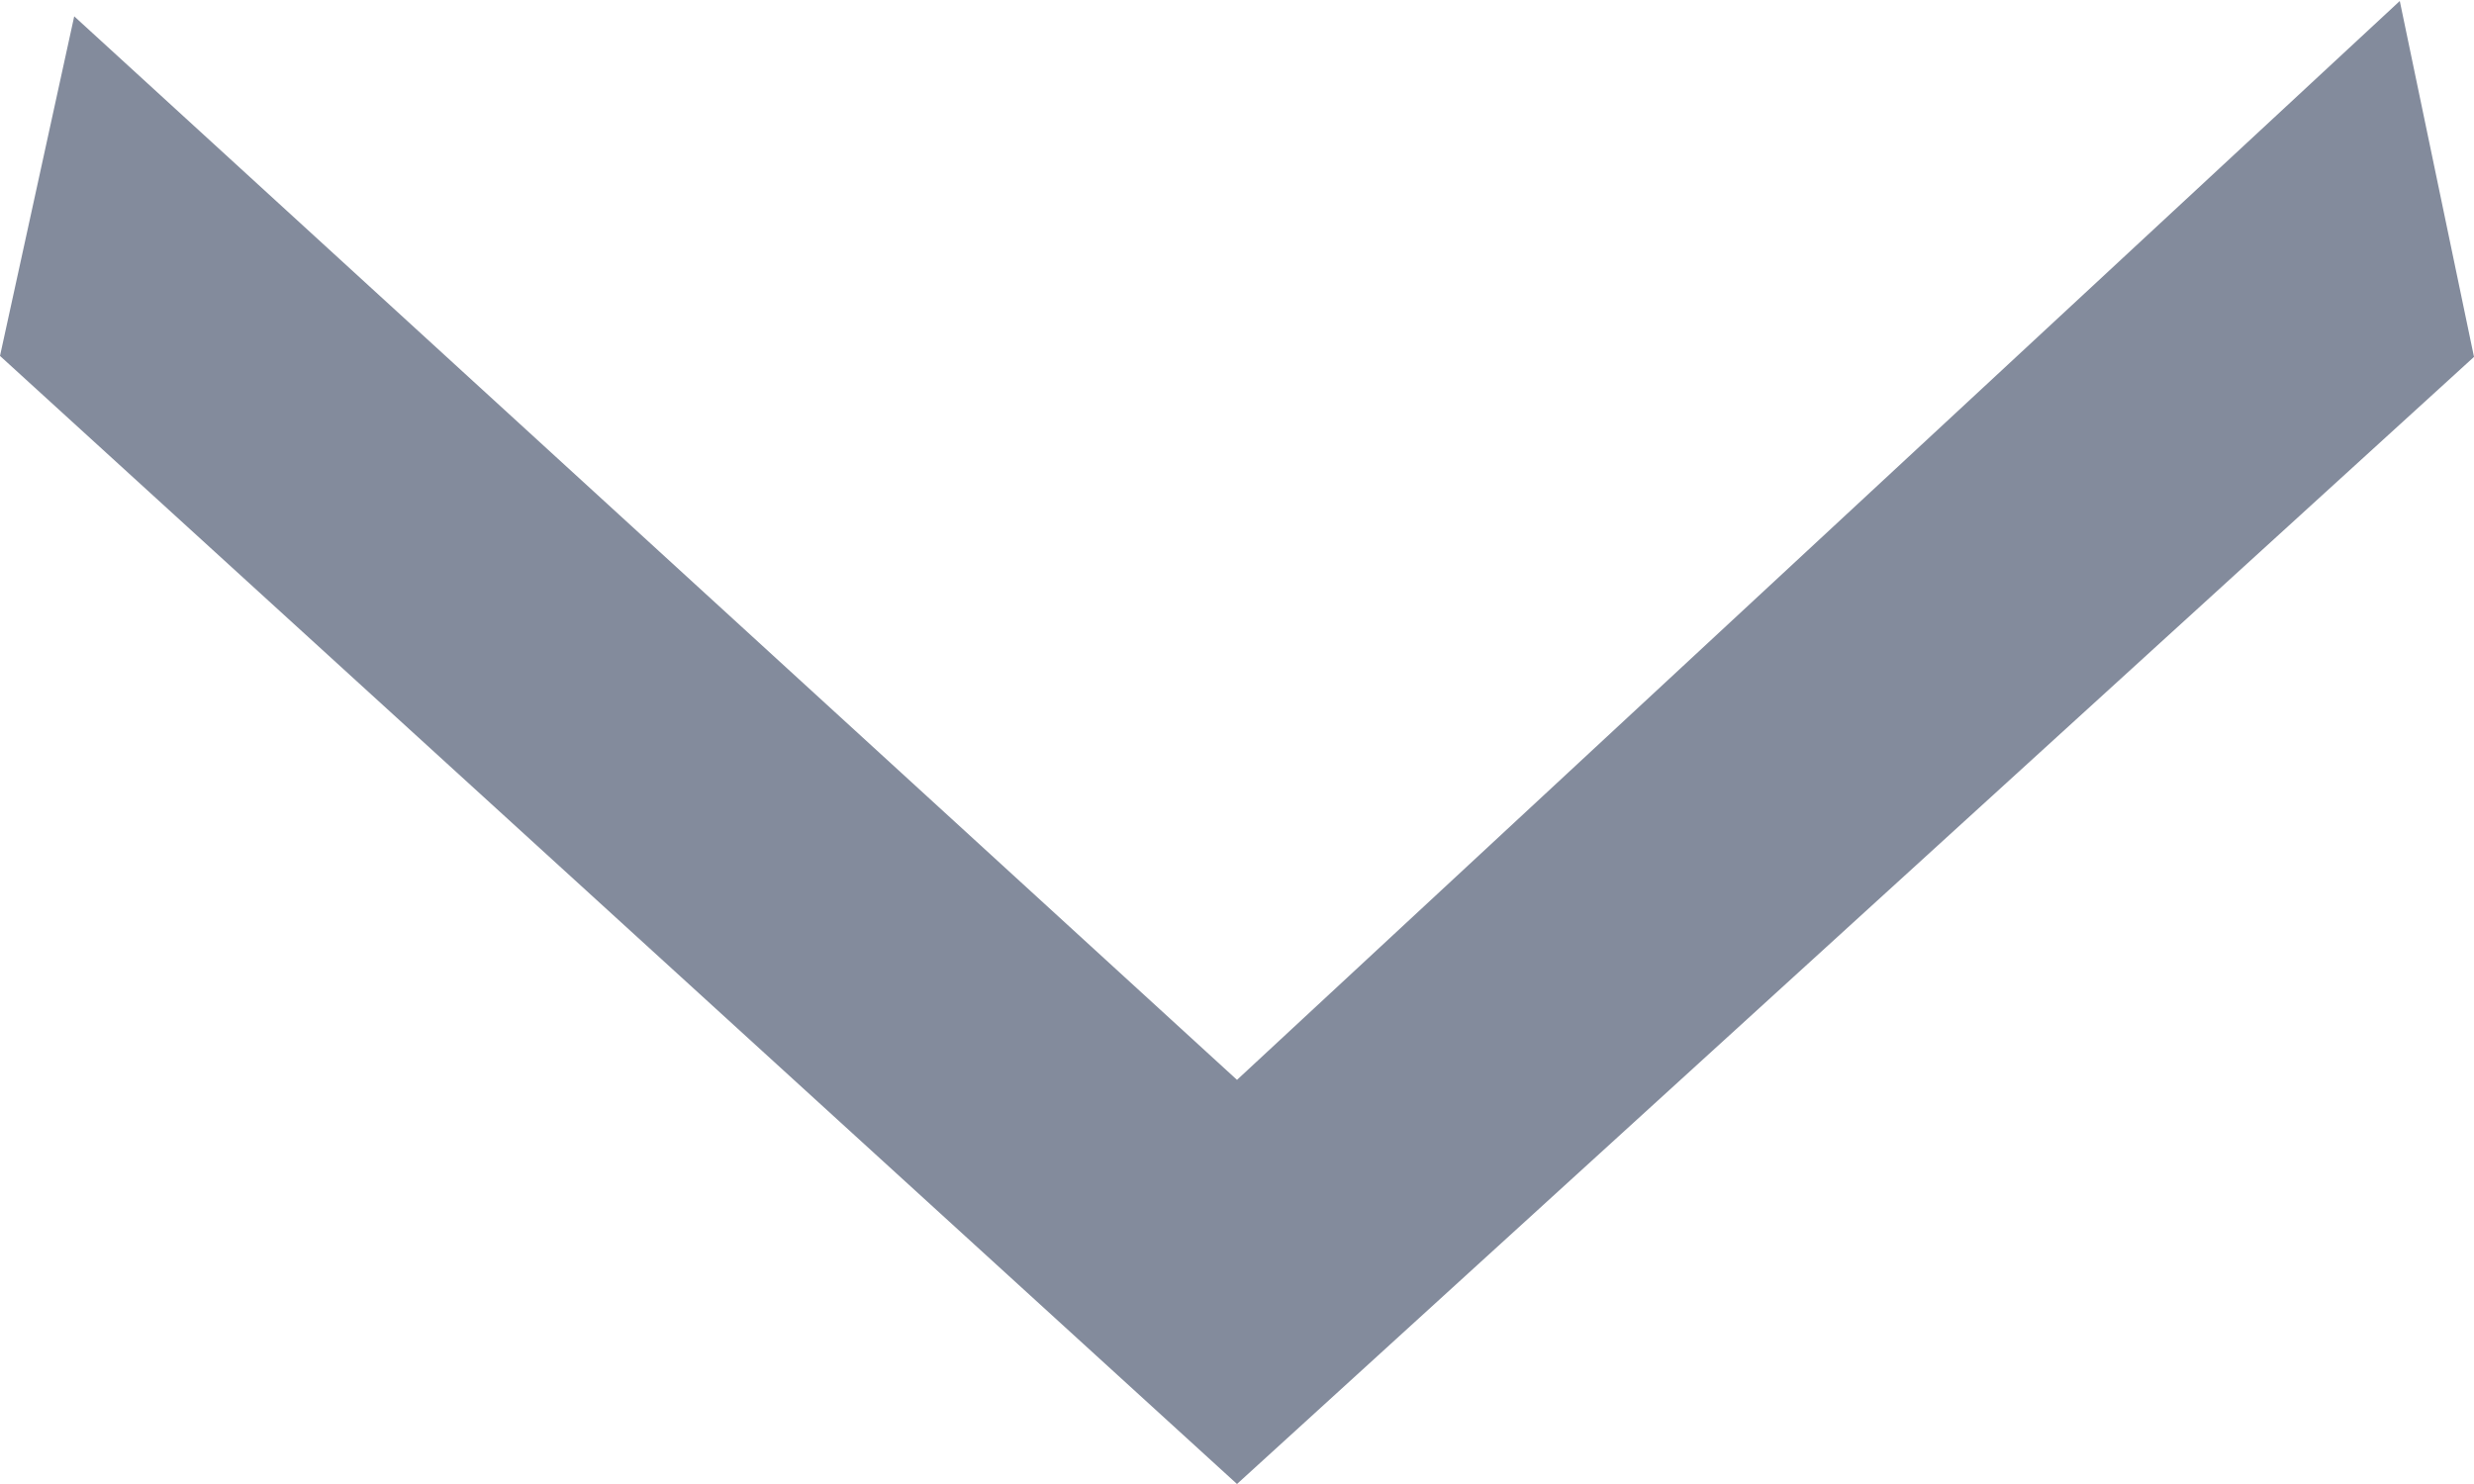 <svg xmlns="http://www.w3.org/2000/svg" width="10" height="6" viewBox="0 0 10 6"><defs><style>.a{fill:#838b9c;}</style></defs><path class="a" d="M10.658-8.232l-4.561,5-1.373-.3,4.3-4.7-4.362-4.7,1.439-.3Z" transform="translate(-3.232 -4.658) rotate(90)"/></svg>